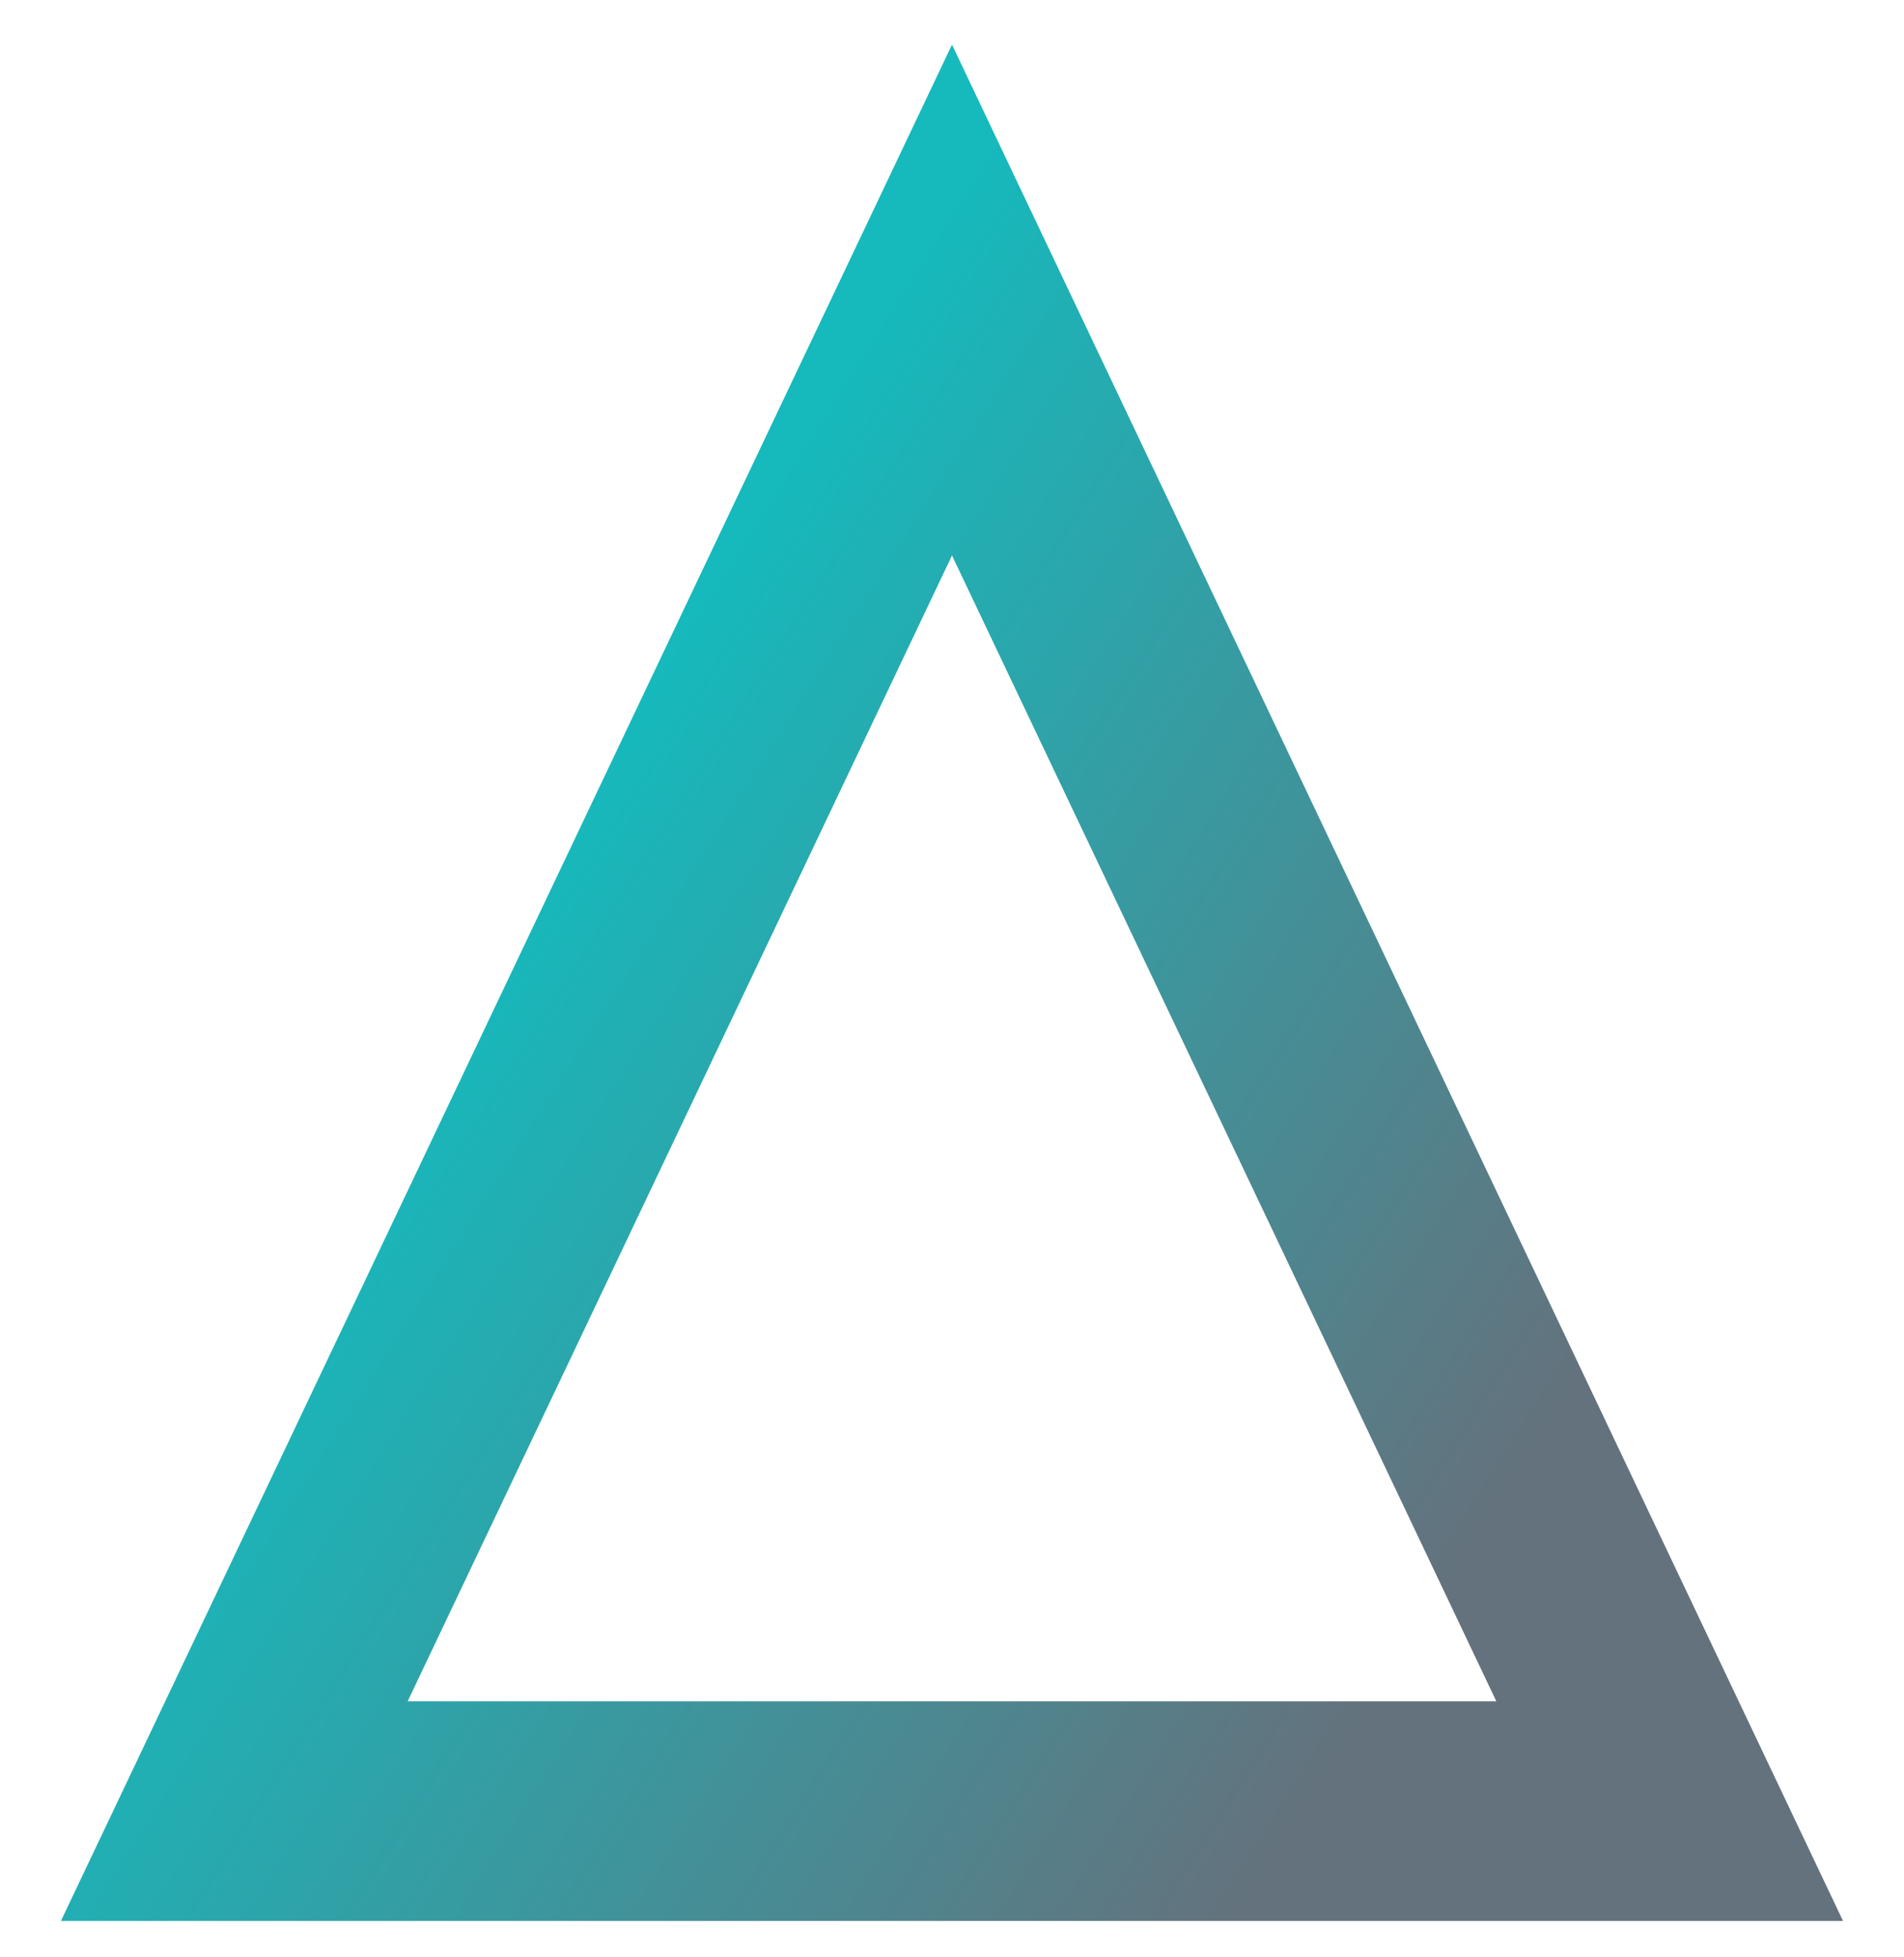 <svg width="36" height="37" viewBox="0 0 36 37" fill="none" xmlns="http://www.w3.org/2000/svg">
<g clip-path="url(#clip0_1_15367)">
<path d="M18 10.5L28.292 32.16H7.708L18 10.5ZM18 0.844L1.152 36.312H34.847L18 0.844Z" fill="url(#paint0_linear_1_15367)"/>
</g>
<defs>
<linearGradient id="paint0_linear_1_15367" x1="8.905" y1="18.152" x2="27.431" y2="29.899" gradientUnits="userSpaceOnUse">
<stop stop-color="#16B9BC"/>
<stop offset="1" stop-color="#64727D"/>
</linearGradient>
<clipPath id="clip0_1_15367">
<rect width="36" height="36" fill="white" transform="translate(0 0.578)"/>
</clipPath>
</defs>
</svg>
